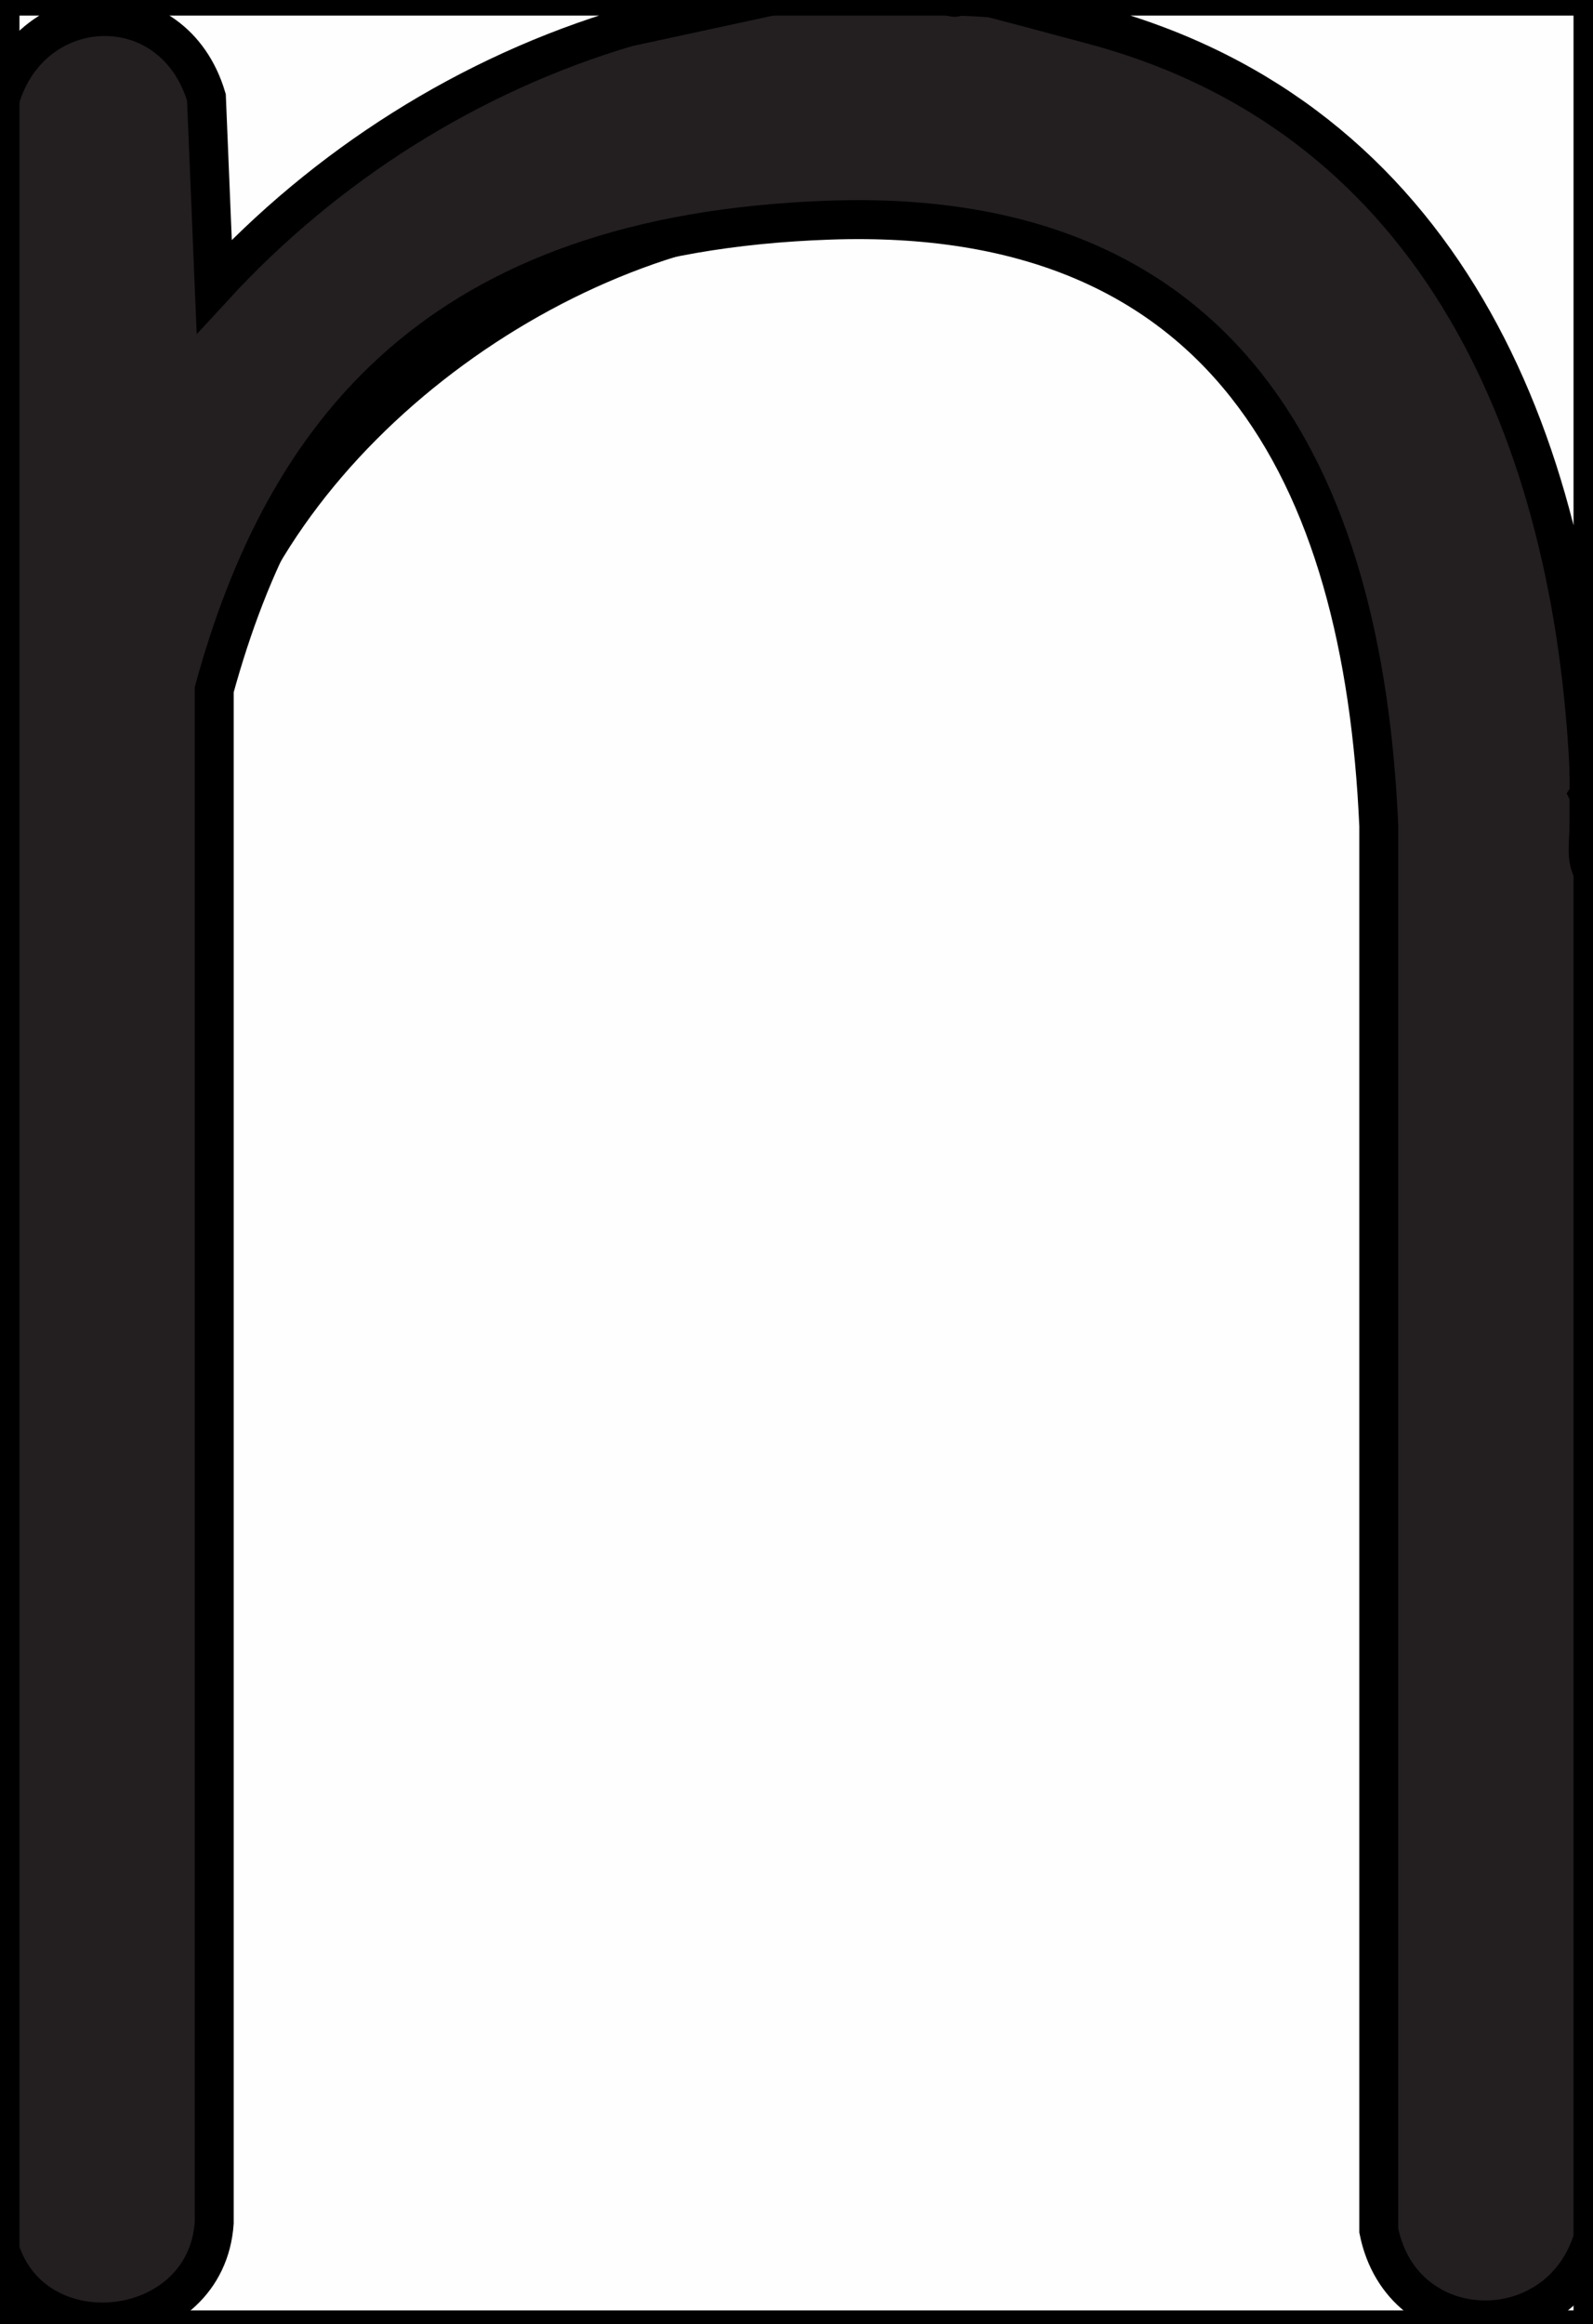 <?xml version="1.0" encoding="UTF-8"?>
<svg id="Layer_2" xmlns="http://www.w3.org/2000/svg" version="1.1" viewBox="0 0 81.8 119.3">
  <rect x="0" y="0" width="81.8" height="119.3" fill="#333333" stroke="none"/>
  <!-- Generator: Adobe Illustrator 29.5.0, SVG Export Plug-In . SVG Version: 2.1.0 Build 137)  -->
  <defs>
    <style>
      .st0 {
        fill: #fefefe;
      }

      .st0, .st1, .st2, .st3, .st4 {
        stroke: #000;
        stroke-miterlimit: 10;
        stroke-width: 2px;
      }

      .st1 {
        fill: #cdcccc;
      }

      .st2 {
        fill: #8e8c8d;
      }

      .st3 {
        fill: #585556;
      }

      .st4 {
        fill: #231f20;
      }
    </style>
  </defs>
  <path class="st0" d="M81.8,115v4.6H0v-4.1l.6.2c1.9,4.6,9.2,3.8,9.9-1.2V35.7c3.1-13.1,17.7-23.9,30.8-24.8,20.8-1.5,29.4,12.4,30,31.5v72.2c1.1,5.3,8.1,5.5,10,.7l.6-.3Z"/>
  <path class="st4" d="M48.7-.2c21.3.2,33.7,20.2,32.9,39.8.2.4.2.9,0,1.2.2.4.2,1,0,1.4,0,.8.1,1.6.2,2.4v70.3c-1.7,5.7-9.8,5.6-11-.4V42.4c-.8-18.2-8-31.8-28.2-31.1s-28,11-31.6,24.1v78.7c-.4,6-9.2,7-11,1.4V5.1c.7-6.3,9.6-6.2,11-.2l.3,8.6C18.9,5.9,28.9.2,39.6-.2h9.1Z"/>
  <path class="st0" d="M48.7-.2h33.1v39.8c0,.2-.1.2-.2,0-.8-17.1-7.6-33.5-25.4-38.3s-5-.9-7.5-1.5Z"/>
  <path class="st0" d="M39.6-.2l-7.4,1.6c-8.1,2.4-15.5,7.1-21.2,13.3l-.4-9.7C8.9-.7,1.6-.4,0,5.1V-.2h39.6Z"/>
  <path class="st3" d="M81.8,44.7c-.4-.6-.2-1.6-.2-2.4,0-.2.1-.2.2,0v2.4Z"/>
  <path class="st2" d="M81.8,42.3h-.2c0-.5,0-1,0-1.4,0-.2.1-.2.2,0v1.4Z"/>
  <path class="st1" d="M81.8,40.9h-.2c0-.4,0-.8,0-1.2h.2v1.2Z"/>
</svg>